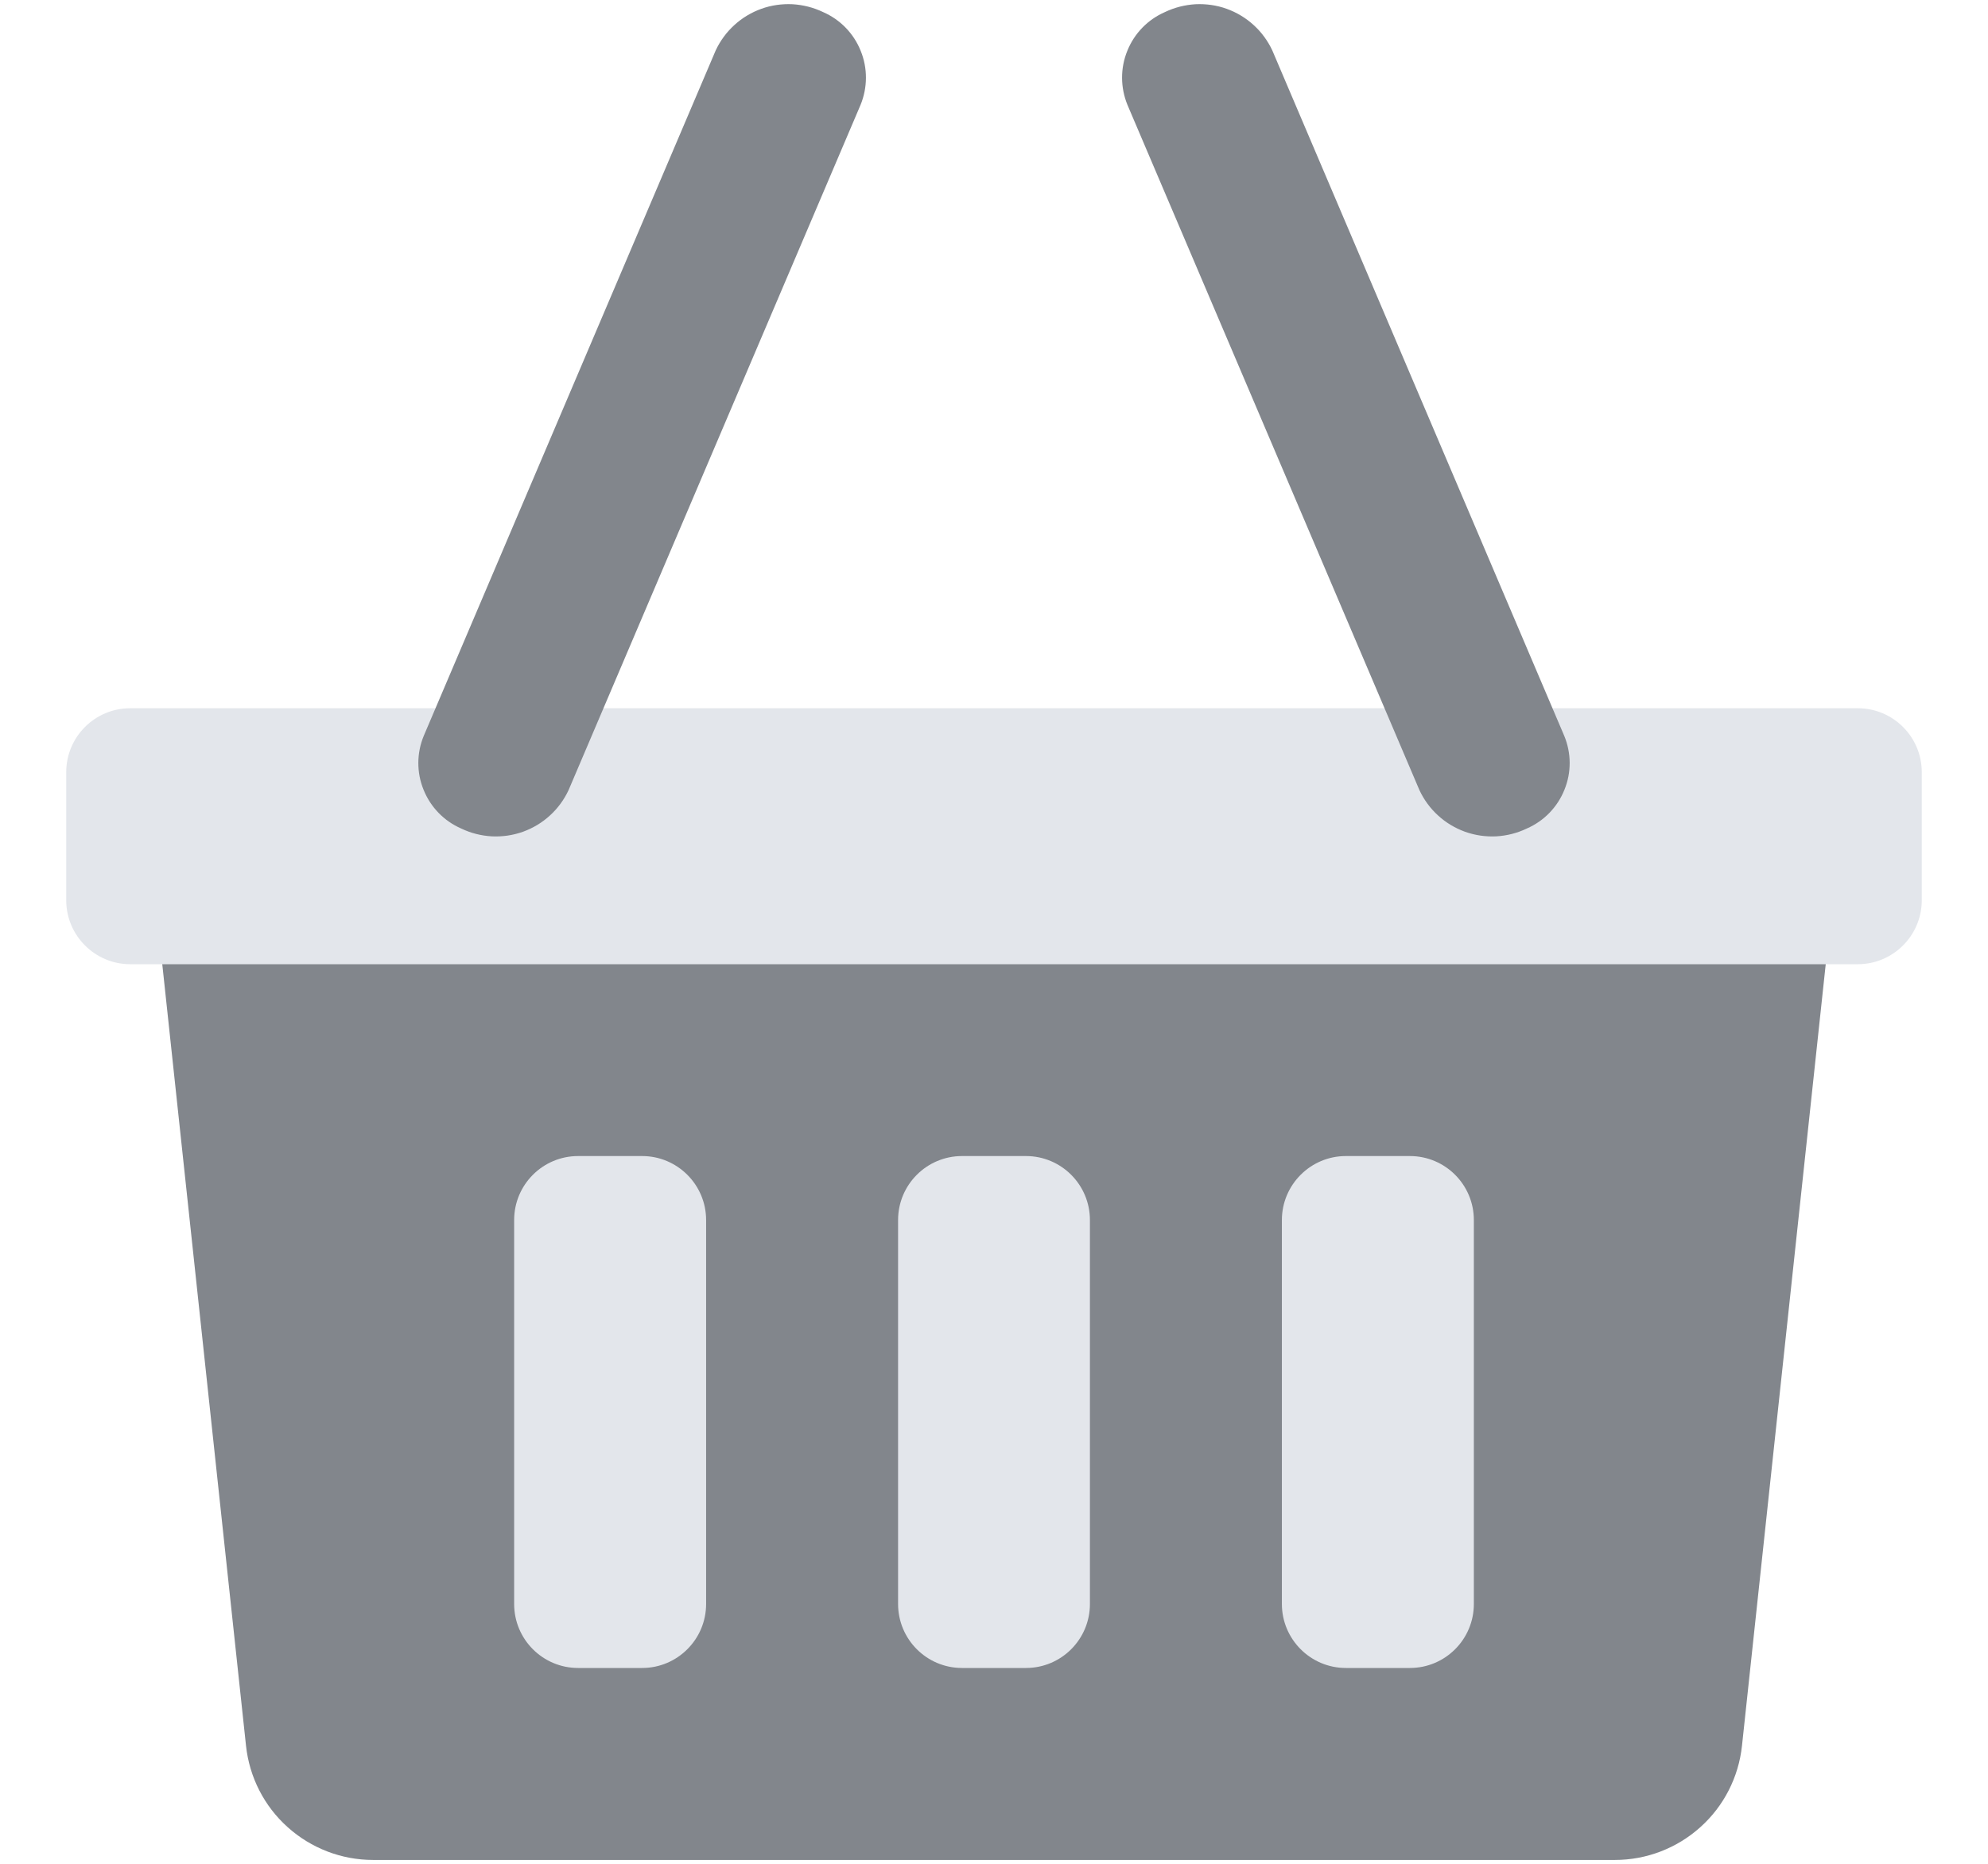 <svg width="16" height="15" viewBox="0 0 16 15" fill="none" xmlns="http://www.w3.org/2000/svg">
<path d="M1.306 6.987V7.76L1.98 14.05C2.007 14.302 2.126 14.536 2.315 14.705C2.504 14.875 2.749 14.969 3.002 14.969H12.998C13.251 14.969 13.496 14.875 13.685 14.705C13.874 14.536 13.993 14.302 14.02 14.05L14.694 7.76V6.987H1.306Z" fill="#82868C"/>
<path d="M11.347 9.304H10.832C10.548 9.304 10.317 9.535 10.317 9.819V12.909C10.317 13.193 10.548 13.424 10.832 13.424H11.347C11.632 13.424 11.862 13.193 11.862 12.909V9.819C11.862 9.535 11.632 9.304 11.347 9.304Z" fill="#E3E6EB"/>
<path d="M8.257 9.304H7.743C7.458 9.304 7.228 9.535 7.228 9.819V12.909C7.228 13.193 7.458 13.424 7.743 13.424H8.257C8.542 13.424 8.772 13.193 8.772 12.909V9.819C8.772 9.535 8.542 9.304 8.257 9.304Z" fill="#E3E6EB"/>
<path d="M5.168 9.304H4.653C4.368 9.304 4.138 9.535 4.138 9.819V12.909C4.138 13.193 4.368 13.424 4.653 13.424H5.168C5.452 13.424 5.683 13.193 5.683 12.909V9.819C5.683 9.535 5.452 9.304 5.168 9.304Z" fill="#E3E6EB"/>
<path d="M14.952 5.7H1.048C0.764 5.7 0.533 5.93 0.533 6.215V7.245C0.533 7.529 0.764 7.76 1.048 7.76H14.952C15.236 7.76 15.467 7.529 15.467 7.245V6.215C15.467 5.93 15.236 5.7 14.952 5.7Z" fill="#E3E6EB"/>
<path d="M3.411 5.921L5.76 0.406C5.796 0.329 5.847 0.259 5.91 0.202C5.973 0.144 6.047 0.1 6.127 0.071C6.207 0.042 6.293 0.03 6.378 0.034C6.463 0.039 6.547 0.06 6.624 0.097V0.097C6.762 0.157 6.871 0.269 6.927 0.409C6.984 0.548 6.983 0.705 6.926 0.844L4.576 6.359C4.54 6.436 4.489 6.506 4.426 6.563C4.363 6.621 4.289 6.665 4.209 6.694C4.128 6.723 4.043 6.735 3.958 6.731C3.872 6.726 3.789 6.705 3.712 6.668V6.668C3.574 6.608 3.465 6.496 3.409 6.356C3.352 6.217 3.353 6.06 3.411 5.921V5.921ZM12.589 5.921L10.24 0.406C10.204 0.329 10.153 0.259 10.09 0.202C10.027 0.144 9.953 0.1 9.873 0.071C9.793 0.042 9.707 0.03 9.622 0.034C9.537 0.039 9.453 0.06 9.376 0.097V0.097C9.238 0.157 9.129 0.269 9.073 0.409C9.016 0.548 9.017 0.705 9.074 0.844L11.424 6.359C11.46 6.436 11.511 6.506 11.574 6.563C11.637 6.621 11.711 6.665 11.791 6.694C11.872 6.723 11.957 6.735 12.042 6.731C12.128 6.726 12.211 6.705 12.288 6.668C12.426 6.608 12.535 6.496 12.591 6.356C12.648 6.217 12.647 6.06 12.589 5.921V5.921Z" fill="#82868C"/>
</svg>
